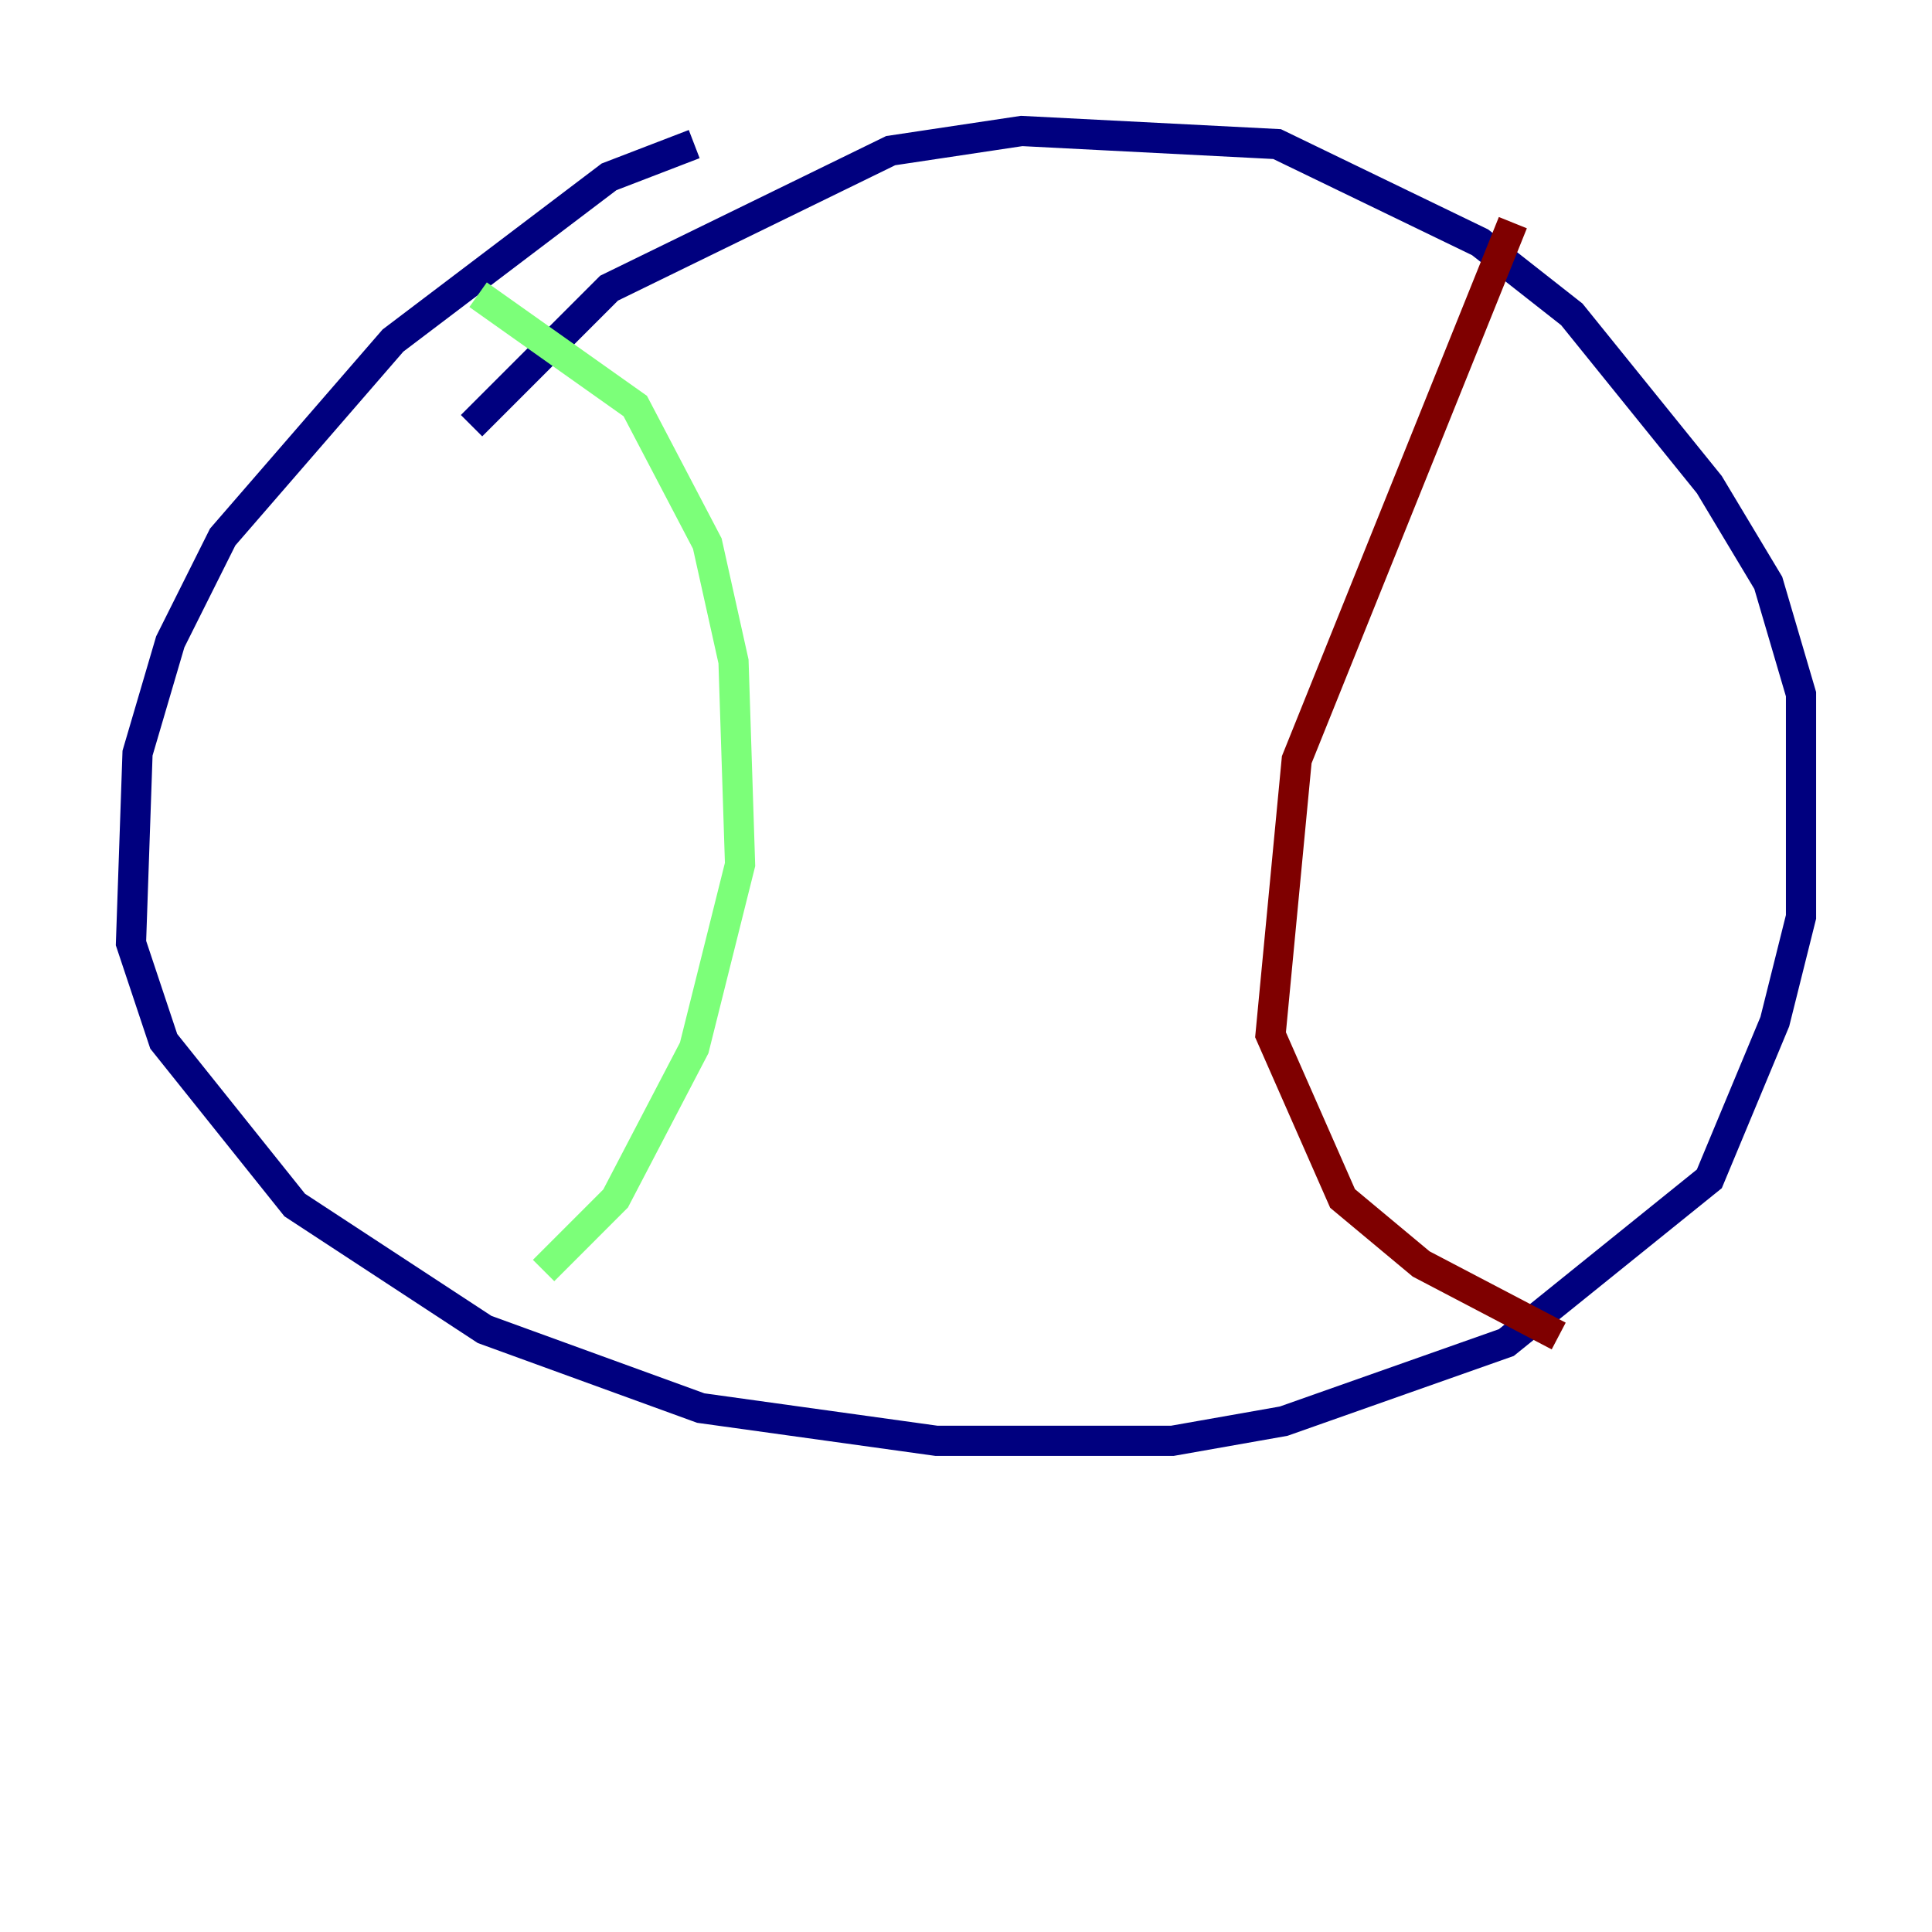 <?xml version="1.0" encoding="utf-8" ?>
<svg baseProfile="tiny" height="128" version="1.2" viewBox="0,0,128,128" width="128" xmlns="http://www.w3.org/2000/svg" xmlns:ev="http://www.w3.org/2001/xml-events" xmlns:xlink="http://www.w3.org/1999/xlink"><defs /><polyline fill="none" points="45.993,9.546 40.352,11.715 26.034,22.563 14.752,35.58 11.281,42.522 9.112,49.898 8.678,62.481 10.848,68.99 19.525,79.837 32.108,88.081 46.427,93.288 62.047,95.458 77.668,95.458 85.044,94.156 99.797,88.949 113.248,78.102 117.586,67.688 119.322,60.746 119.322,45.993 117.153,38.617 113.248,32.108 104.136,20.827 98.061,16.054 84.61,9.546 67.688,8.678 59.01,9.98 40.352,19.091 31.241,28.203" stroke="#00007f" stroke-width="2" /><polyline fill="none" points="31.675,19.525 42.088,26.902 46.861,36.014 48.597,43.824 49.031,57.275 45.993,69.424 40.786,79.403 36.014,84.176" stroke="#7cff79" stroke-width="2" /><polyline fill="none" points="100.231,14.752 85.912,50.332 84.176,68.556 88.949,79.403 94.156,83.742 103.268,88.515" stroke="#7f0000" stroke-width="2" /></svg>